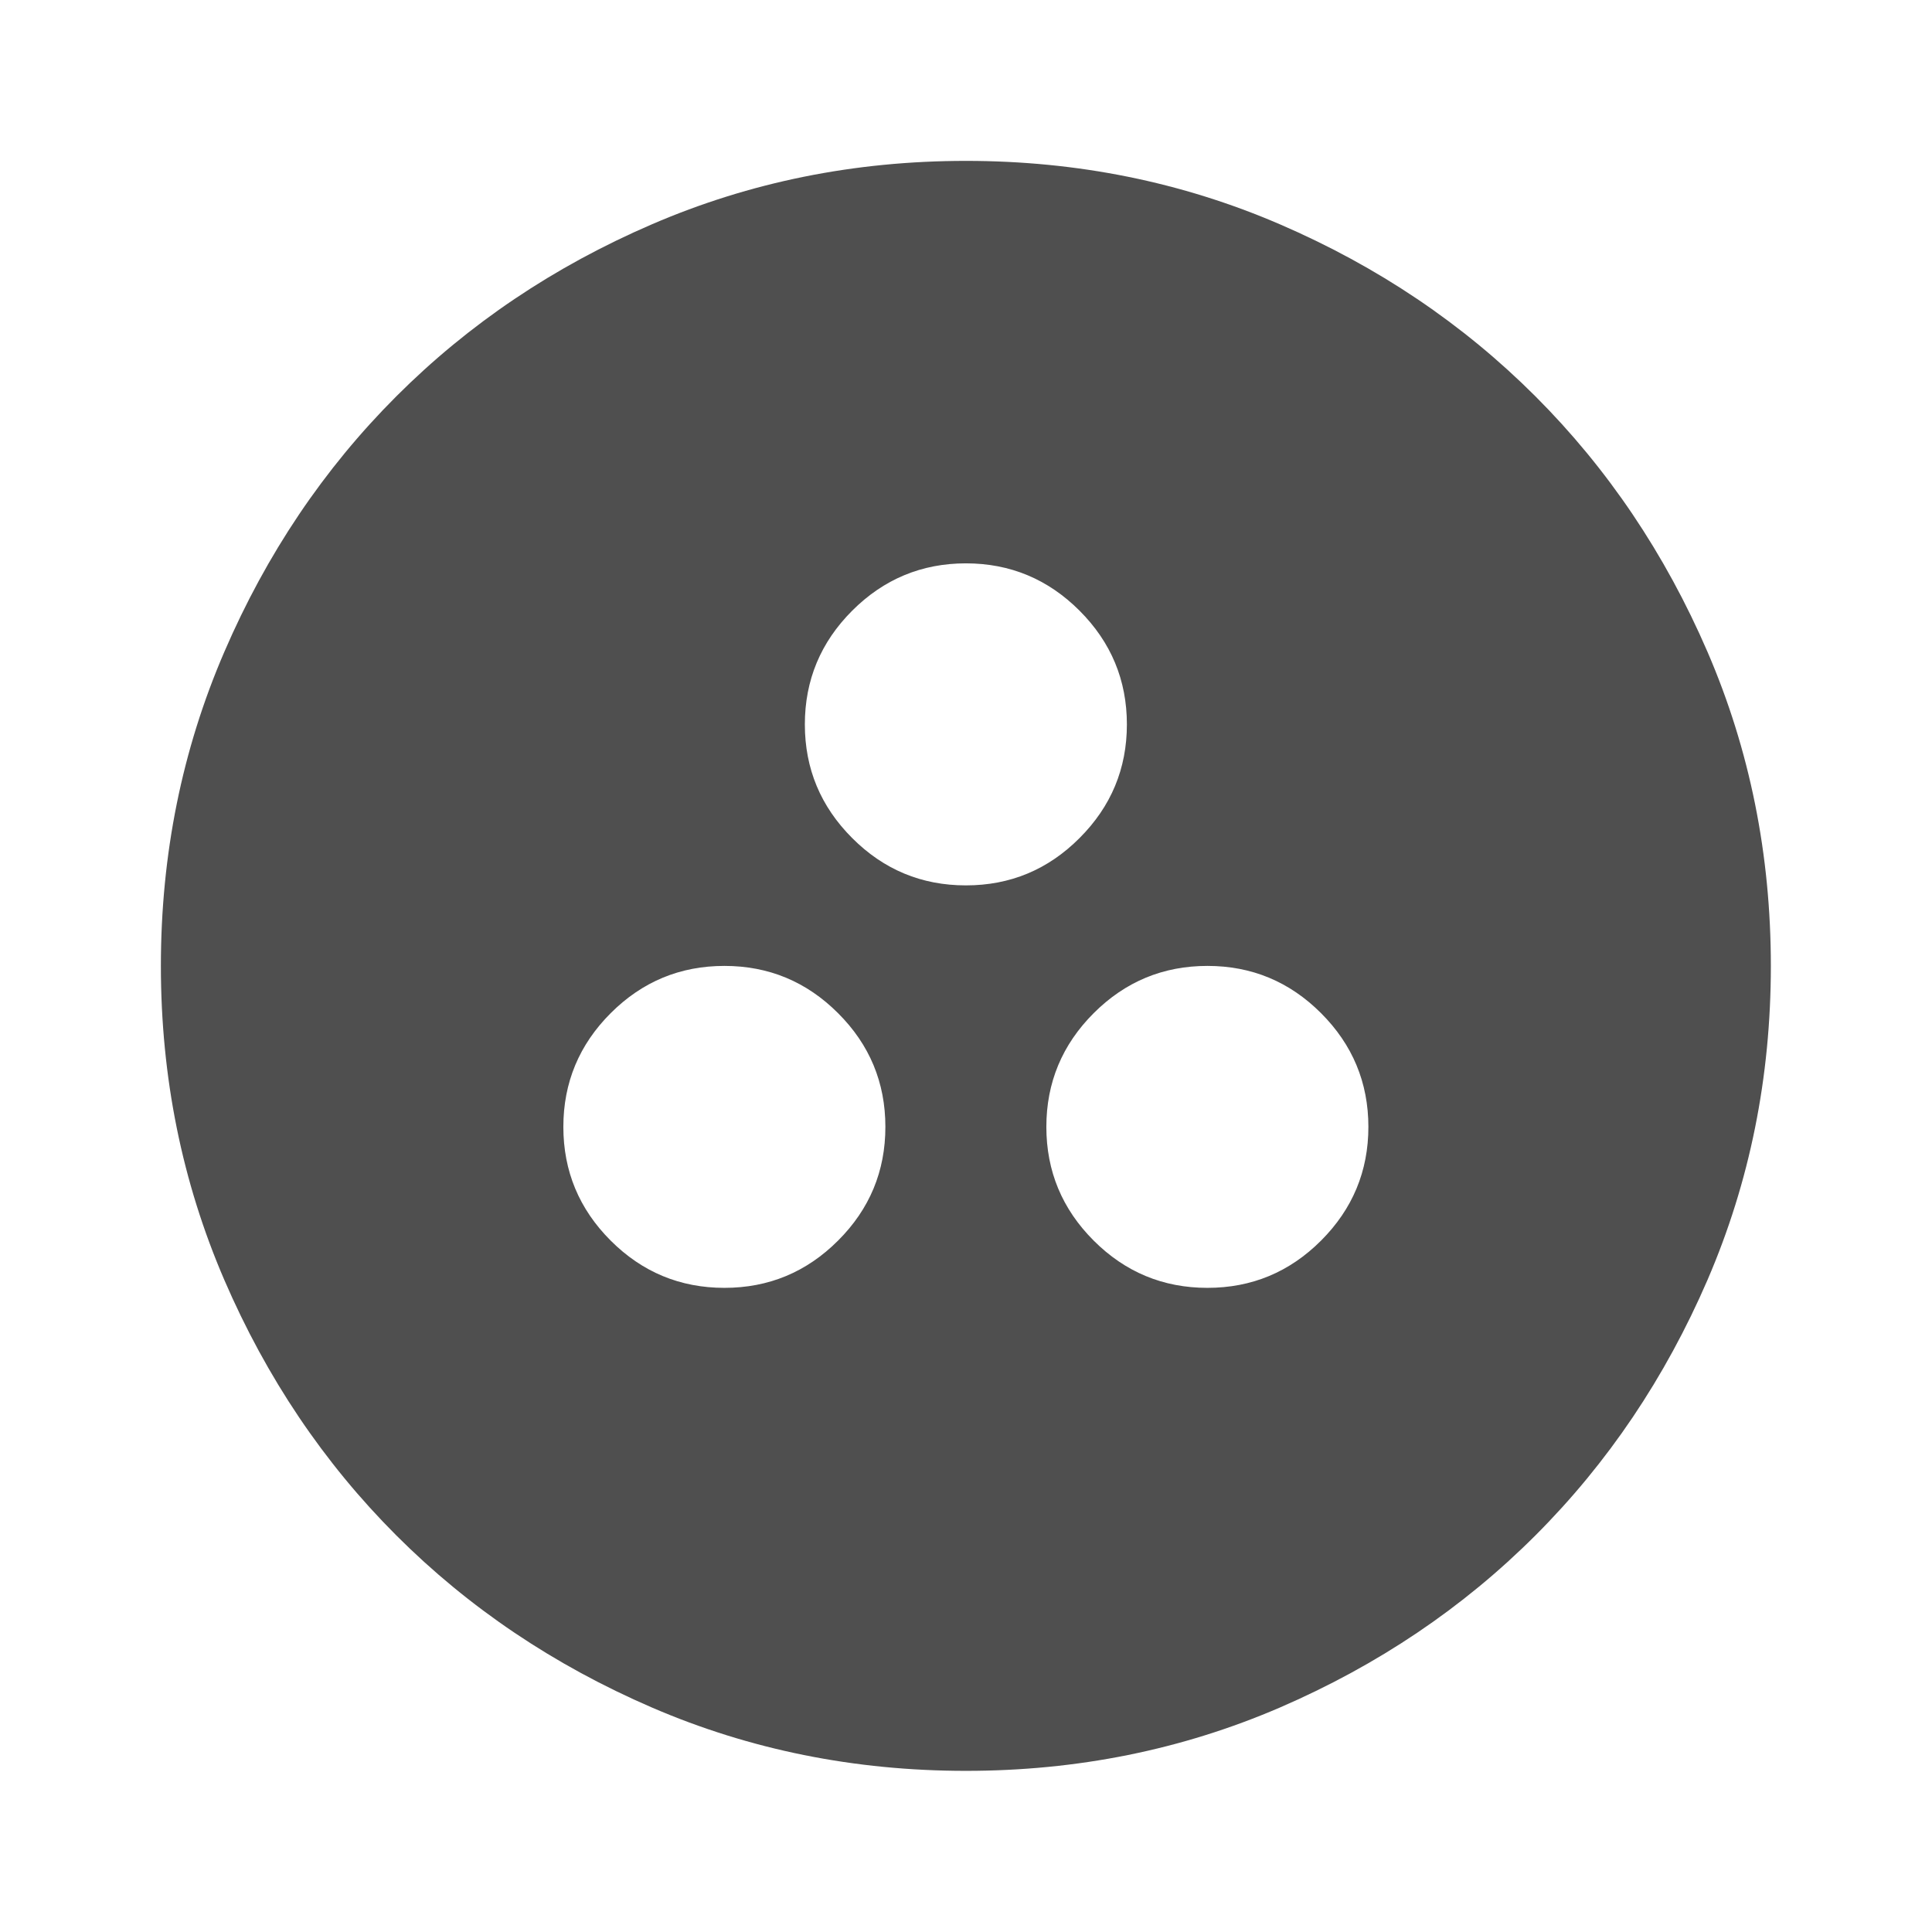 <svg width="22" height="22" viewBox="0 0 22 22" fill="none" xmlns="http://www.w3.org/2000/svg">
<path d="M8.249 14.665C8.753 14.665 9.184 14.486 9.543 14.127C9.903 13.768 10.082 13.336 10.082 12.832C10.082 12.328 9.903 11.896 9.543 11.537C9.184 11.178 8.753 10.999 8.249 10.999C7.745 10.999 7.313 11.178 6.954 11.537C6.595 11.896 6.415 12.328 6.415 12.832C6.415 13.336 6.595 13.768 6.954 14.127C7.313 14.486 7.745 14.665 8.249 14.665ZM13.749 14.665C14.253 14.665 14.684 14.486 15.043 14.127C15.402 13.768 15.582 13.336 15.582 12.832C15.582 12.328 15.402 11.896 15.043 11.537C14.684 11.178 14.253 10.999 13.749 10.999C13.245 10.999 12.813 11.178 12.454 11.537C12.095 11.896 11.915 12.328 11.915 12.832C11.915 13.336 12.095 13.768 12.454 14.127C12.813 14.486 13.245 14.665 13.749 14.665ZM10.999 10.082C11.503 10.082 11.934 9.903 12.293 9.543C12.652 9.184 12.832 8.753 12.832 8.249C12.832 7.745 12.652 7.313 12.293 6.954C11.934 6.595 11.503 6.415 10.999 6.415C10.495 6.415 10.063 6.595 9.704 6.954C9.345 7.313 9.165 7.745 9.165 8.249C9.165 8.753 9.345 9.184 9.704 9.543C10.063 9.903 10.495 10.082 10.999 10.082ZM10.999 20.165C9.731 20.165 8.539 19.925 7.424 19.444C6.308 18.962 5.338 18.309 4.513 17.484C3.688 16.659 3.035 15.689 2.554 14.574C2.073 13.458 1.832 12.267 1.832 10.999C1.832 9.731 2.073 8.539 2.554 7.424C3.035 6.308 3.688 5.338 4.513 4.513C5.338 3.688 6.308 3.035 7.424 2.554C8.539 2.073 9.731 1.832 10.999 1.832C12.267 1.832 13.458 2.073 14.574 2.554C15.689 3.035 16.659 3.688 17.484 4.513C18.309 5.338 18.962 6.308 19.444 7.424C19.925 8.539 20.165 9.731 20.165 10.999C20.165 12.267 19.925 13.458 19.444 14.574C18.962 15.689 18.309 16.659 17.484 17.484C16.659 18.309 15.689 18.962 14.574 19.444C13.458 19.925 12.267 20.165 10.999 20.165Z" fill="#4F4F4F"/>
</svg>
